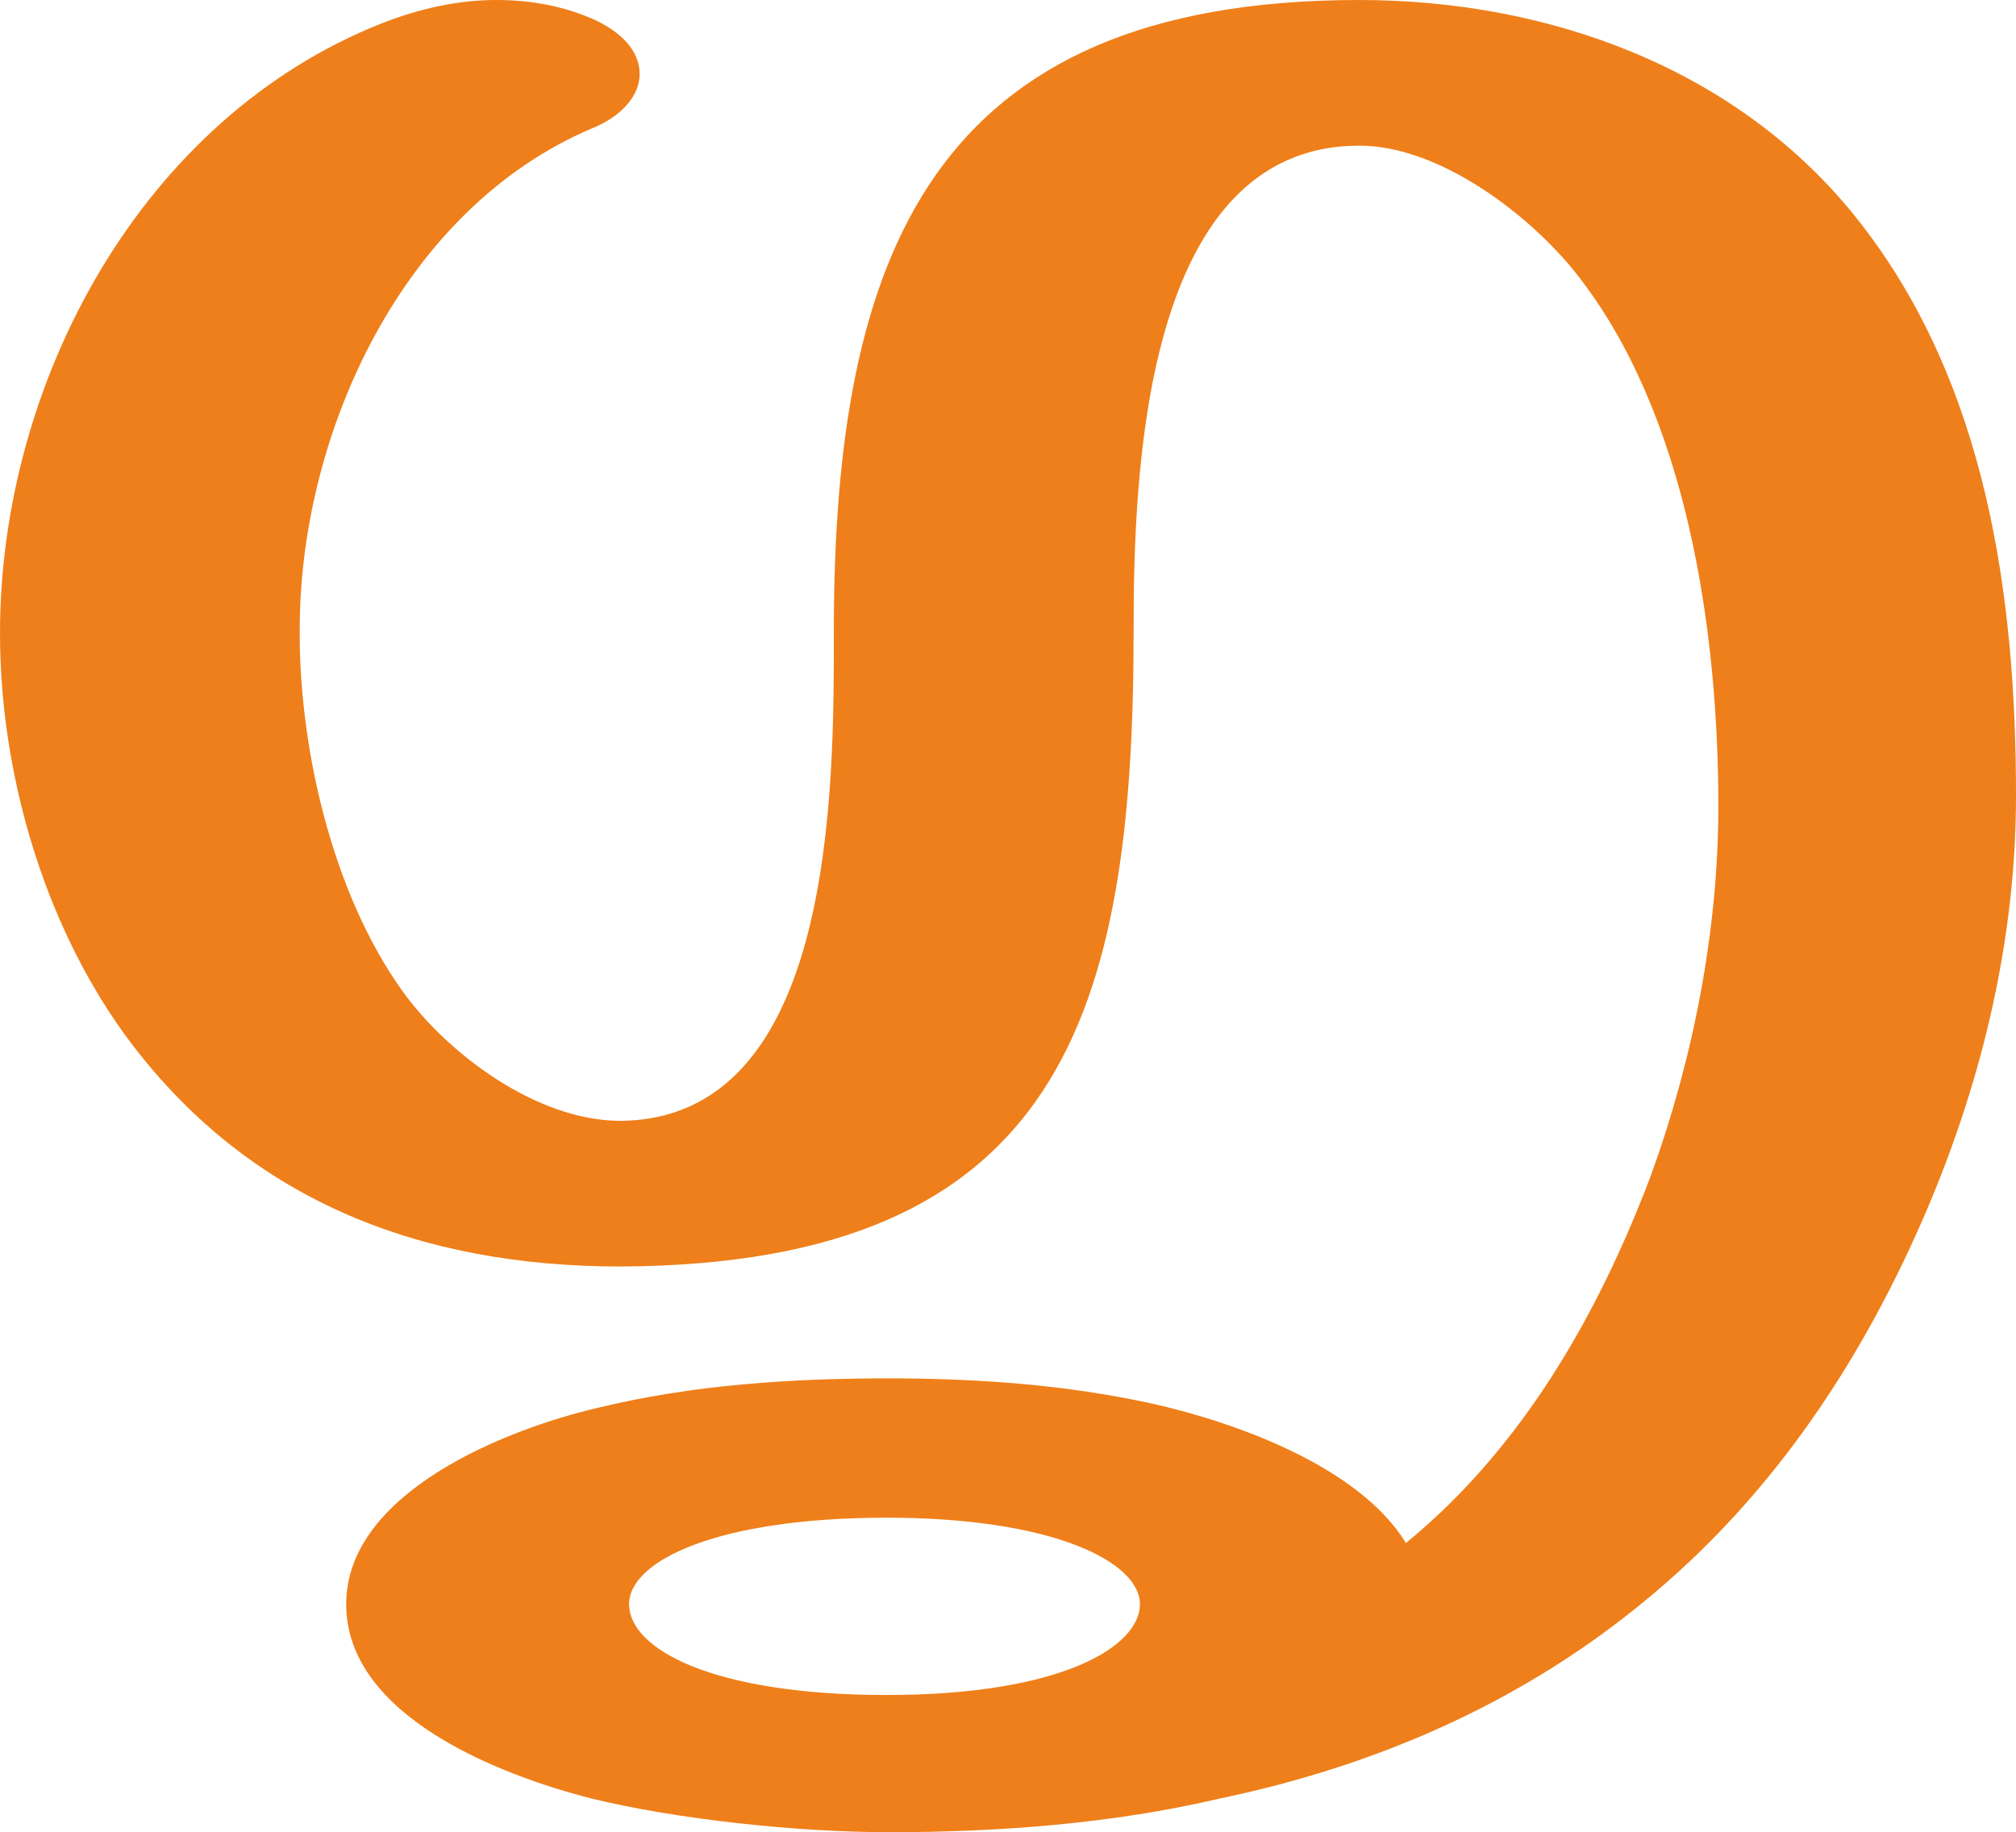 <?xml version="1.0" encoding="UTF-8"?>
<!DOCTYPE svg PUBLIC "-//W3C//DTD SVG 1.1//EN" "http://www.w3.org/Graphics/SVG/1.1/DTD/svg11.dtd">
<!-- Creator: CorelDRAW X8 -->
<svg xmlns="http://www.w3.org/2000/svg" xml:space="preserve" width="955px" height="868px" version="1.1" style="shape-rendering:geometricPrecision; text-rendering:geometricPrecision; image-rendering:optimizeQuality; fill-rule:evenodd; clip-rule:evenodd"
viewBox="0 0 955 868"
 xmlns:xlink="http://www.w3.org/1999/xlink">
 <defs>
  <style type="text/css">
   <![CDATA[
    .fil0 {fill:#EF7F1A;fill-rule:nonzero}
   ]]>
  </style>
 </defs>
 <g id="Layer_x0020_1">
  <path class="fil0" d="M880 104c-57,-72 -147,-104 -236,-104 -203,0 -249,121 -249,299 0,73 1,231 -101,232 -40,0 -82,-32 -103,-61 -34,-47 -50,-118 -49,-175 1,-91 49,-196 138,-234 15,-6 23,-16 23,-26 0,-9 -6,-18 -20,-25 -15,-7 -31,-10 -48,-10 -18,0 -36,4 -54,11 -114,45 -181,170 -181,289 0,65 20,136 59,190 57,78 139,110 235,110 209,-1 243,-120 243,-301 0,-73 4,-230 107,-230 38,0 81,33 103,61 52,66 67,168 67,252 0,59 -12,120 -32,175 -25,66 -61,129 -116,174 -22,-36 -80,-57 -120,-66 -41,-9 -83,-12 -125,-12 -46,0 -93,3 -138,14 -43,10 -119,40 -119,93 0,53 73,81 116,92 41,10 98,16 141,16 52,0 106,-4 157,-16 72,-15 140,-44 198,-91 51,-41 93,-95 126,-164 33,-69 53,-144 53,-220 0,-95 -14,-196 -75,-273zm-460 699c-83,0 -122,-22 -122,-43 0,-21 43,-41 122,-41 79,0 120,21 120,41 0,20 -37,43 -120,43z"/>
 </g>
</svg>
